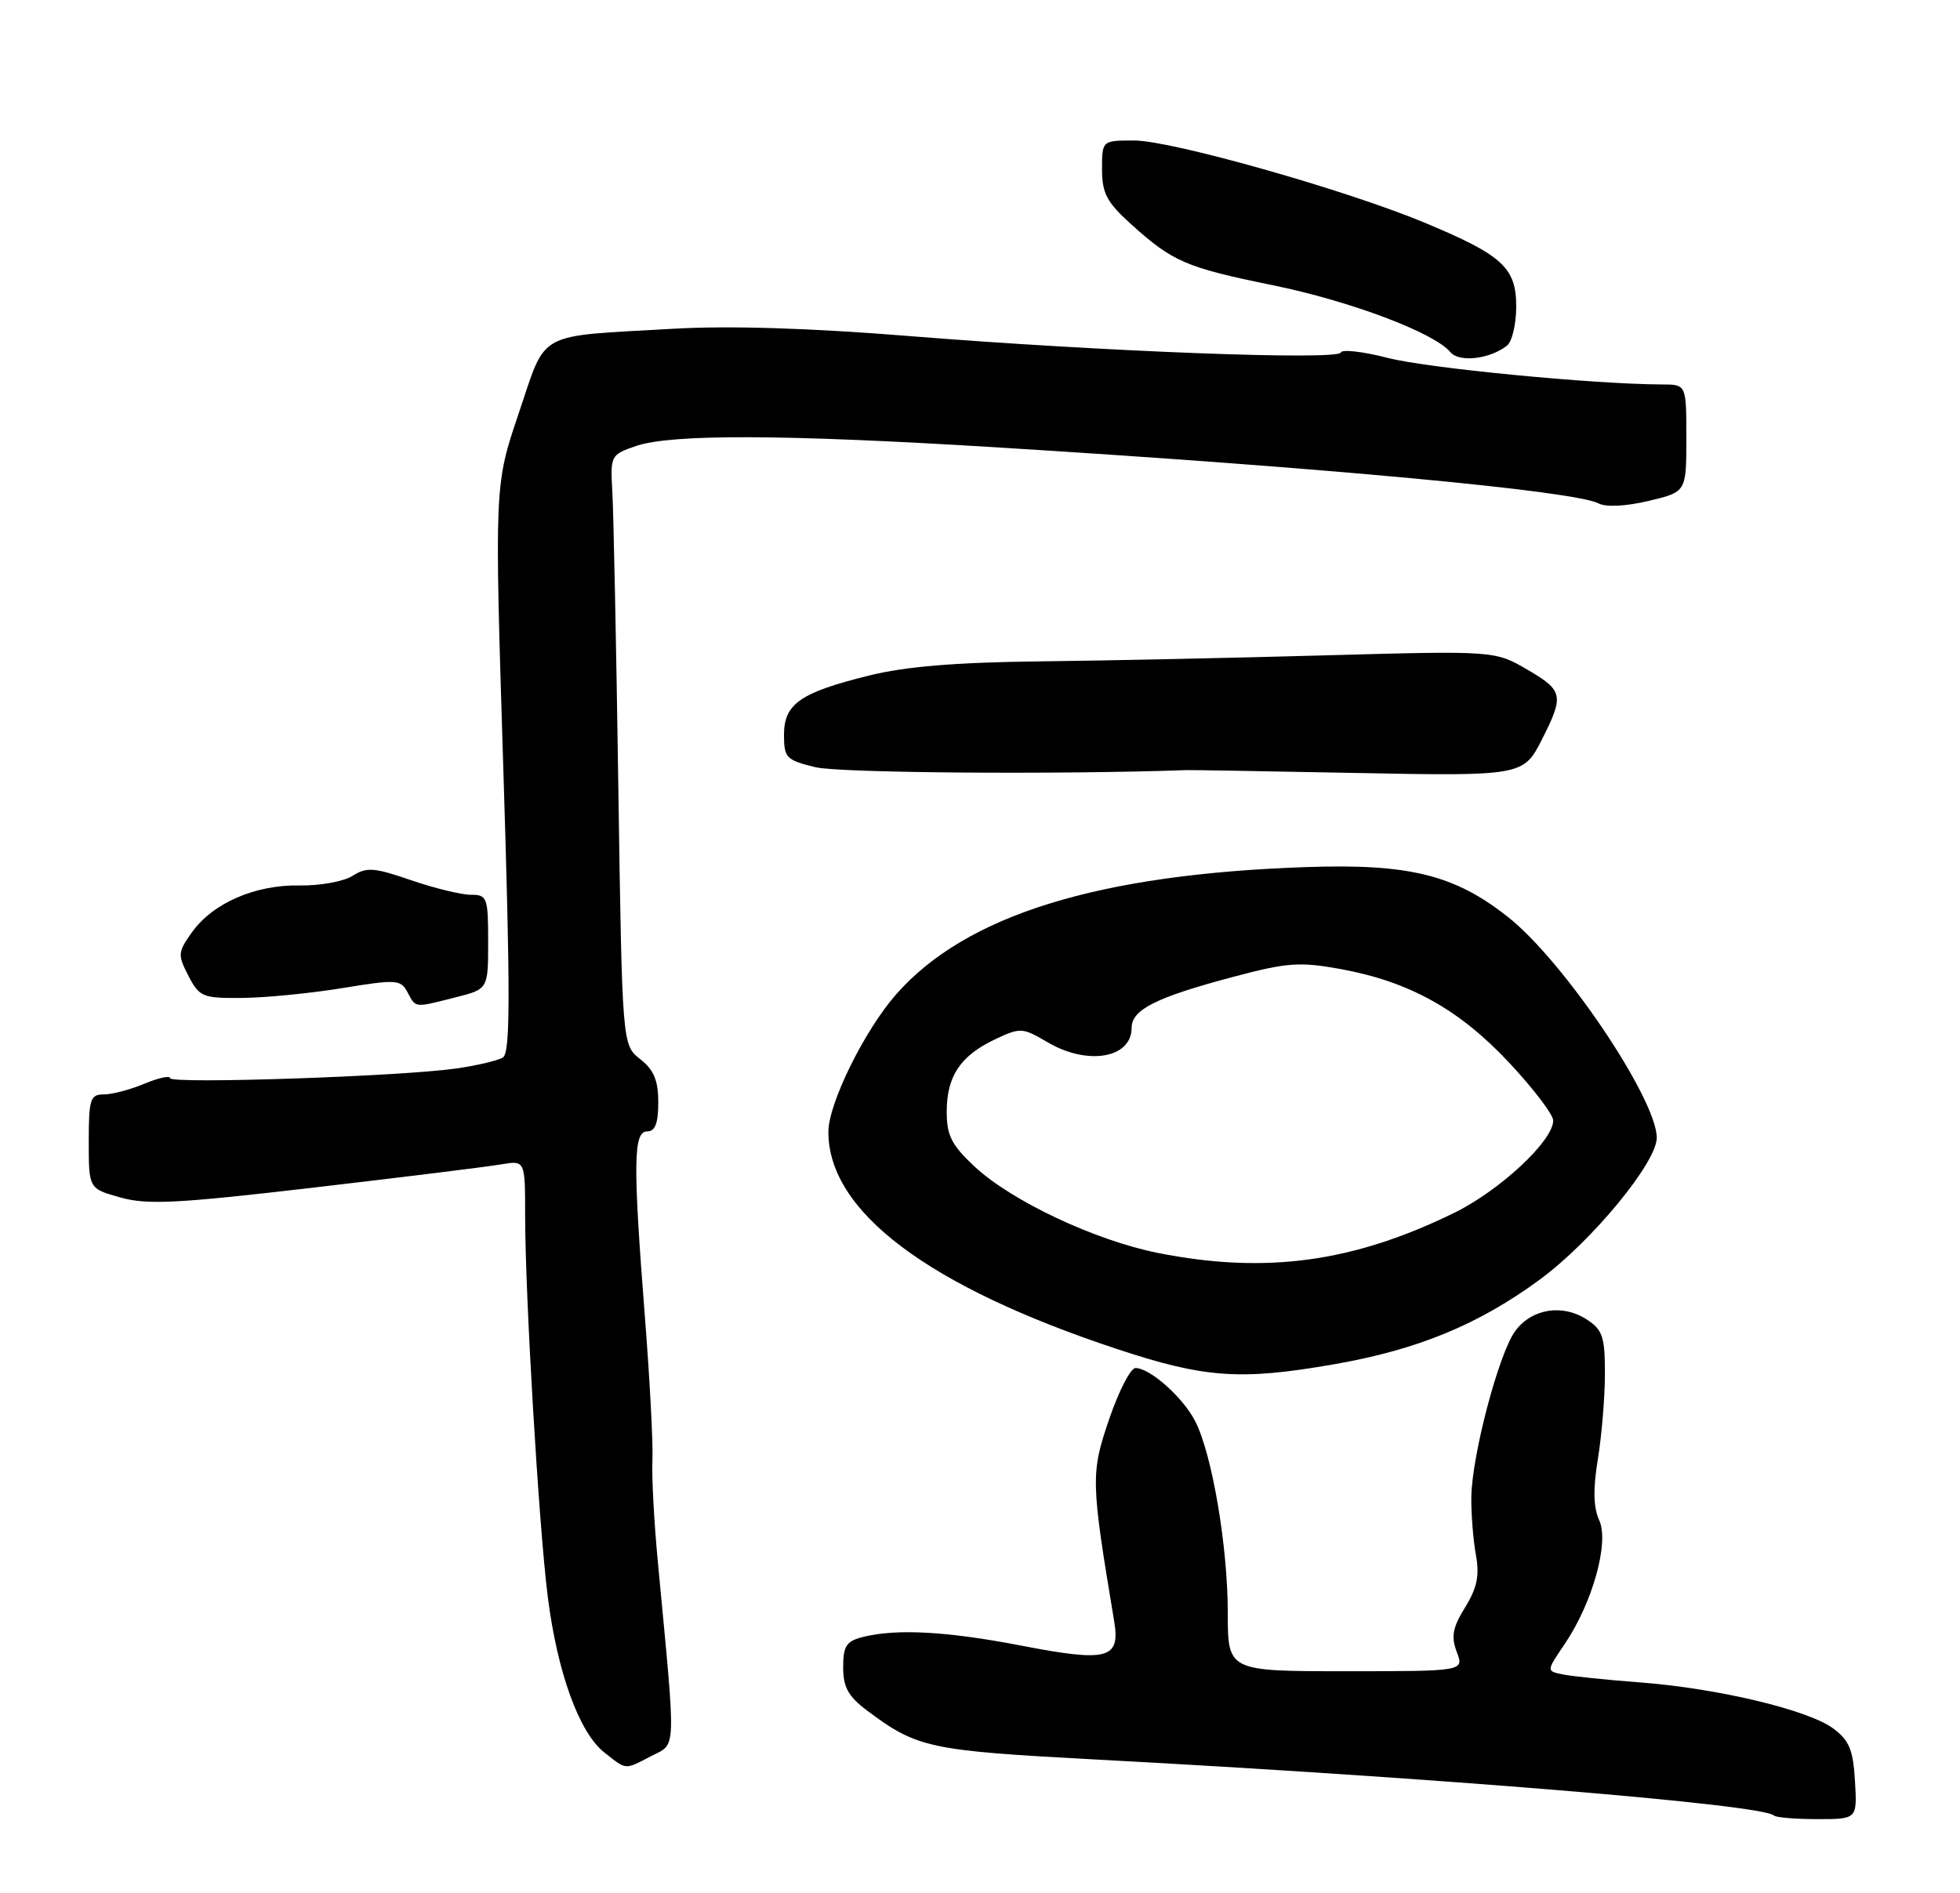 <?xml version="1.0" encoding="UTF-8" standalone="no"?>
<!DOCTYPE svg PUBLIC "-//W3C//DTD SVG 1.1//EN" "http://www.w3.org/Graphics/SVG/1.1/DTD/svg11.dtd" >
<svg xmlns="http://www.w3.org/2000/svg" xmlns:xlink="http://www.w3.org/1999/xlink" version="1.1" viewBox="0 0 265 256">
 <g >
 <path fill="currentColor"
d=" M 250.80 240.85 C 250.56 236.64 250.02 235.34 247.86 233.74 C 244.48 231.23 232.21 228.30 221.70 227.51 C 217.19 227.17 212.50 226.68 211.29 226.43 C 209.07 225.98 209.07 225.98 211.52 222.37 C 215.31 216.79 217.60 208.61 216.22 205.58 C 215.43 203.84 215.37 201.36 216.04 197.30 C 216.56 194.11 216.99 188.92 216.99 185.77 C 217.00 180.80 216.68 179.83 214.56 178.45 C 211.27 176.29 207.09 176.96 204.86 180.00 C 202.65 183.01 199.02 196.74 198.93 202.42 C 198.90 204.66 199.17 208.17 199.54 210.21 C 200.06 213.07 199.72 214.71 198.09 217.36 C 196.40 220.09 196.17 221.31 196.96 223.39 C 197.95 226.00 197.95 226.00 181.98 226.00 C 166.00 226.00 166.00 226.00 166.00 218.09 C 166.00 209.10 163.87 196.58 161.58 192.16 C 159.92 188.94 155.48 185.00 153.52 185.00 C 152.86 185.00 151.25 188.13 149.95 191.95 C 147.46 199.26 147.48 200.28 150.64 219.23 C 151.49 224.35 149.78 224.80 138.04 222.53 C 128.04 220.60 121.22 220.23 116.70 221.36 C 114.42 221.93 114.00 222.58 114.00 225.47 C 114.00 228.17 114.69 229.41 117.25 231.33 C 124.01 236.39 125.61 236.73 148.00 237.93 C 194.48 240.41 238.37 244.03 239.84 245.51 C 240.11 245.78 242.76 246.00 245.72 246.00 C 251.10 246.00 251.10 246.00 250.80 240.85 Z  M 88.10 237.45 C 91.48 235.70 91.42 237.39 88.97 211.50 C 88.44 206.00 88.10 199.70 88.21 197.50 C 88.32 195.30 87.86 186.60 87.20 178.17 C 85.57 157.32 85.62 153.00 87.50 153.00 C 88.58 153.00 89.00 151.90 89.00 149.07 C 89.00 146.10 88.41 144.68 86.56 143.23 C 84.12 141.31 84.12 141.31 83.60 106.40 C 83.32 87.21 82.95 69.25 82.79 66.51 C 82.51 61.60 82.56 61.49 86.00 60.31 C 90.77 58.68 105.95 58.73 134.50 60.48 C 178.88 63.21 212.93 66.38 216.14 68.08 C 217.12 68.60 219.83 68.47 222.89 67.74 C 228.00 66.53 228.00 66.53 228.00 59.26 C 228.00 52.00 228.00 52.00 224.75 51.99 C 215.54 51.97 192.95 49.78 187.63 48.40 C 184.29 47.54 181.43 47.21 181.28 47.67 C 180.92 48.76 148.97 47.54 123.00 45.45 C 109.51 44.36 98.57 44.02 91.00 44.46 C 72.27 45.53 73.95 44.61 70.14 55.87 C 66.85 65.59 66.85 65.59 68.05 103.91 C 69.01 134.54 69.00 142.38 68.00 143.00 C 67.31 143.43 64.44 144.10 61.62 144.50 C 54.06 145.57 23.00 146.61 23.00 145.80 C 23.00 145.42 21.44 145.75 19.53 146.55 C 17.62 147.35 15.15 148.00 14.03 148.00 C 12.20 148.00 12.00 148.63 12.00 154.37 C 12.00 160.74 12.00 160.74 16.30 161.94 C 19.92 162.96 24.07 162.74 42.55 160.58 C 54.62 159.17 65.96 157.77 67.75 157.46 C 71.00 156.91 71.00 156.91 71.00 164.34 C 71.00 175.18 72.84 206.16 74.05 215.85 C 75.34 226.13 78.30 234.30 81.70 236.98 C 84.78 239.40 84.38 239.37 88.10 237.45 Z  M 180.37 184.49 C 191.66 182.53 199.95 179.11 208.25 172.99 C 215.25 167.82 224.00 157.20 224.00 153.86 C 224.00 148.63 211.43 129.96 203.89 124.01 C 196.70 118.32 190.57 116.79 176.78 117.25 C 148.50 118.19 130.58 123.74 121.15 134.48 C 116.86 139.37 112.00 149.24 112.00 153.07 C 112.00 163.83 125.46 173.96 151.00 182.42 C 162.88 186.36 167.72 186.70 180.37 184.49 Z  M 61.56 134.88 C 66.00 133.76 66.00 133.76 66.00 127.38 C 66.00 121.35 65.87 121.00 63.66 121.00 C 62.37 121.00 58.73 120.11 55.58 119.03 C 50.59 117.31 49.57 117.23 47.67 118.44 C 46.48 119.20 43.25 119.79 40.50 119.74 C 34.50 119.63 28.75 122.13 25.94 126.09 C 24.04 128.75 24.01 129.13 25.48 131.97 C 26.96 134.82 27.39 135.00 32.78 134.95 C 35.92 134.92 42.01 134.32 46.30 133.62 C 53.59 132.42 54.18 132.46 55.09 134.17 C 56.25 136.33 55.94 136.30 61.56 134.88 Z  M 160.50 104.14 C 161.05 104.12 171.15 104.29 182.93 104.52 C 205.70 104.97 205.98 104.92 208.44 100.07 C 211.49 94.07 211.36 93.40 206.60 90.61 C 202.13 87.99 202.13 87.99 179.31 88.62 C 166.77 88.97 149.30 89.34 140.50 89.44 C 129.23 89.57 122.43 90.13 117.51 91.35 C 108.18 93.66 106.00 95.18 106.00 99.38 C 106.00 102.48 106.31 102.79 110.25 103.75 C 113.49 104.53 143.05 104.76 160.50 104.14 Z  M 203.75 46.74 C 204.44 46.20 205.00 43.82 205.00 41.45 C 205.00 36.20 203.14 34.50 192.63 30.12 C 181.95 25.67 158.38 19.00 153.35 19.00 C 149.00 19.00 149.00 19.00 149.00 22.88 C 149.00 26.13 149.64 27.35 152.91 30.30 C 158.56 35.41 160.34 36.17 172.08 38.57 C 182.56 40.71 193.92 44.99 196.10 47.62 C 197.28 49.05 201.43 48.57 203.75 46.74 Z  M 156.58 169.44 C 148.07 167.75 136.75 162.41 131.75 157.74 C 128.66 154.85 128.00 153.55 128.00 150.34 C 128.00 145.54 129.84 142.78 134.51 140.56 C 137.96 138.93 138.23 138.94 141.61 140.93 C 147.03 144.13 153.00 143.12 153.00 138.99 C 153.00 136.53 156.31 134.87 166.74 132.10 C 174.02 130.16 175.71 130.04 181.23 131.04 C 190.52 132.73 197.30 136.49 204.07 143.73 C 207.33 147.22 210.00 150.73 210.00 151.53 C 210.00 154.26 202.81 160.97 196.64 164.00 C 182.97 170.71 171.10 172.32 156.58 169.44 Z "/>
</g>
</svg>